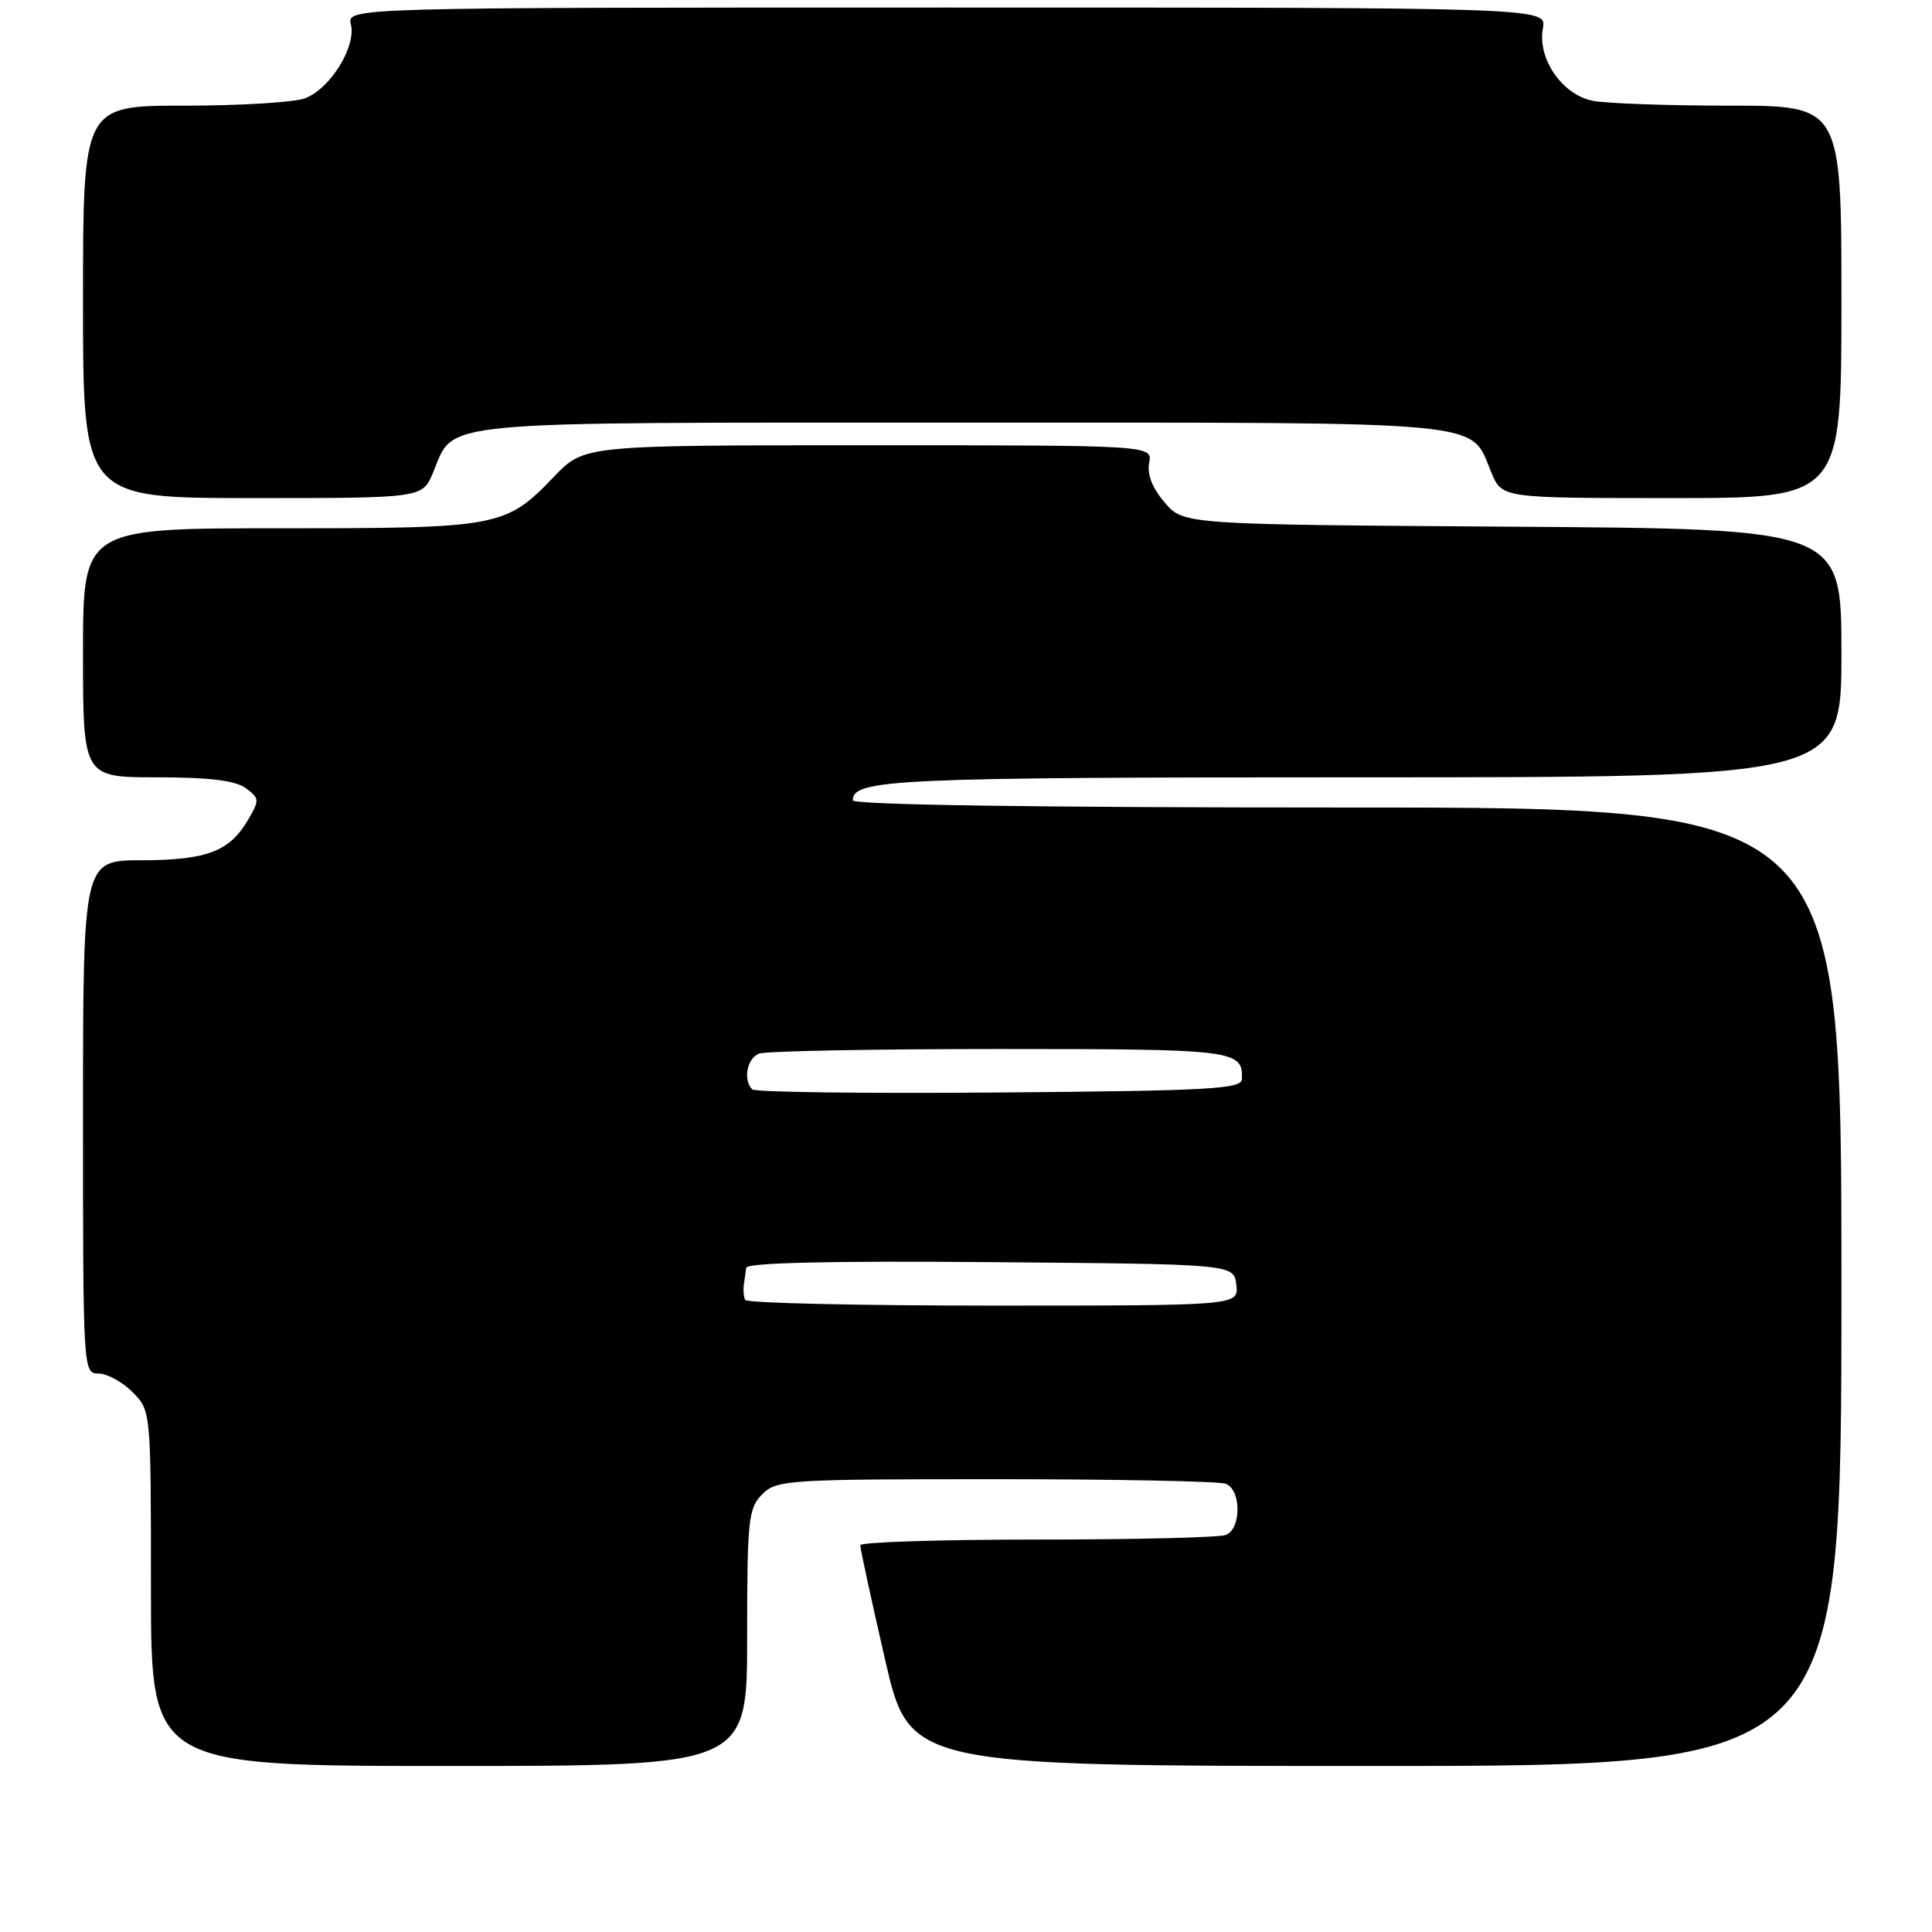 <?xml version="1.0" encoding="UTF-8" standalone="no"?>
<!DOCTYPE svg PUBLIC "-//W3C//DTD SVG 1.1//EN" "http://www.w3.org/Graphics/SVG/1.1/DTD/svg11.dtd" >
<svg xmlns="http://www.w3.org/2000/svg" xmlns:xlink="http://www.w3.org/1999/xlink" version="1.1" viewBox="0 0 256 256">
 <g >
 <path fill="currentColor"
d=" M 99.00 217.00 C 99.00 201.33 99.16 199.84 101.00 198.00 C 102.91 196.09 104.33 196.00 131.92 196.00 C 147.82 196.00 161.55 196.27 162.42 196.61 C 164.50 197.41 164.50 202.59 162.42 203.39 C 161.55 203.73 150.30 204.00 137.42 204.00 C 124.54 204.00 113.99 204.34 113.99 204.75 C 113.98 205.16 115.44 211.91 117.24 219.75 C 120.50 234.00 120.50 234.00 182.25 234.00 C 244.00 234.00 244.00 234.00 244.00 170.50 C 244.00 107.00 244.00 107.00 178.50 107.00 C 137.09 107.00 113.00 106.65 113.00 106.04 C 113.00 103.25 118.63 103.00 180.43 103.00 C 244.00 103.00 244.00 103.00 244.00 86.54 C 244.00 70.08 244.00 70.08 200.41 69.79 C 156.83 69.50 156.83 69.50 154.33 66.59 C 152.69 64.69 151.98 62.87 152.27 61.34 C 152.72 59.00 152.72 59.00 115.06 59.00 C 77.41 59.00 77.41 59.00 73.45 63.12 C 66.98 69.86 66.24 70.00 37.03 70.00 C 11.00 70.00 11.00 70.00 11.00 86.50 C 11.00 103.00 11.00 103.00 20.81 103.00 C 27.76 103.00 31.18 103.42 32.56 104.43 C 34.40 105.79 34.41 106.01 32.84 108.68 C 30.39 112.84 27.38 113.97 18.75 113.99 C 11.00 114.00 11.00 114.00 11.00 148.00 C 11.00 181.59 11.02 182.00 13.05 182.00 C 14.17 182.00 16.20 183.10 17.55 184.45 C 20.00 186.91 20.00 186.91 20.00 210.45 C 20.00 234.00 20.00 234.00 59.50 234.00 C 99.00 234.00 99.00 234.00 99.00 217.00 Z  M 57.38 62.63 C 60.31 55.63 56.42 56.00 127.50 56.00 C 198.58 56.00 194.69 55.63 197.62 62.63 C 199.03 66.00 199.03 66.00 221.51 66.00 C 244.00 66.00 244.00 66.00 244.00 40.00 C 244.00 14.00 244.00 14.00 229.13 14.00 C 220.94 14.00 212.80 13.71 211.02 13.35 C 206.99 12.55 203.69 7.74 204.44 3.75 C 204.95 1.00 204.95 1.00 125.46 1.00 C 45.96 1.00 45.96 1.00 46.50 3.25 C 47.21 6.19 43.75 11.76 40.43 13.02 C 39.02 13.56 31.82 14.00 24.43 14.00 C 11.00 14.00 11.00 14.00 11.00 40.00 C 11.00 66.00 11.00 66.00 33.49 66.00 C 55.97 66.00 55.97 66.00 57.38 62.63 Z  M 98.74 172.25 C 98.54 171.84 98.46 170.94 98.56 170.25 C 98.66 169.56 98.81 168.54 98.88 167.99 C 98.96 167.32 110.01 167.06 131.25 167.24 C 163.50 167.50 163.50 167.50 163.82 170.25 C 164.13 173.00 164.13 173.00 131.63 173.00 C 113.75 173.00 98.95 172.66 98.74 172.25 Z  M 99.68 144.35 C 98.43 143.10 98.98 140.22 100.58 139.61 C 101.45 139.27 115.80 139.00 132.46 139.00 C 163.70 139.00 164.72 139.13 164.56 143.00 C 164.51 144.30 160.12 144.54 132.43 144.76 C 114.79 144.91 100.05 144.72 99.68 144.35 Z "/>
</g>
</svg>